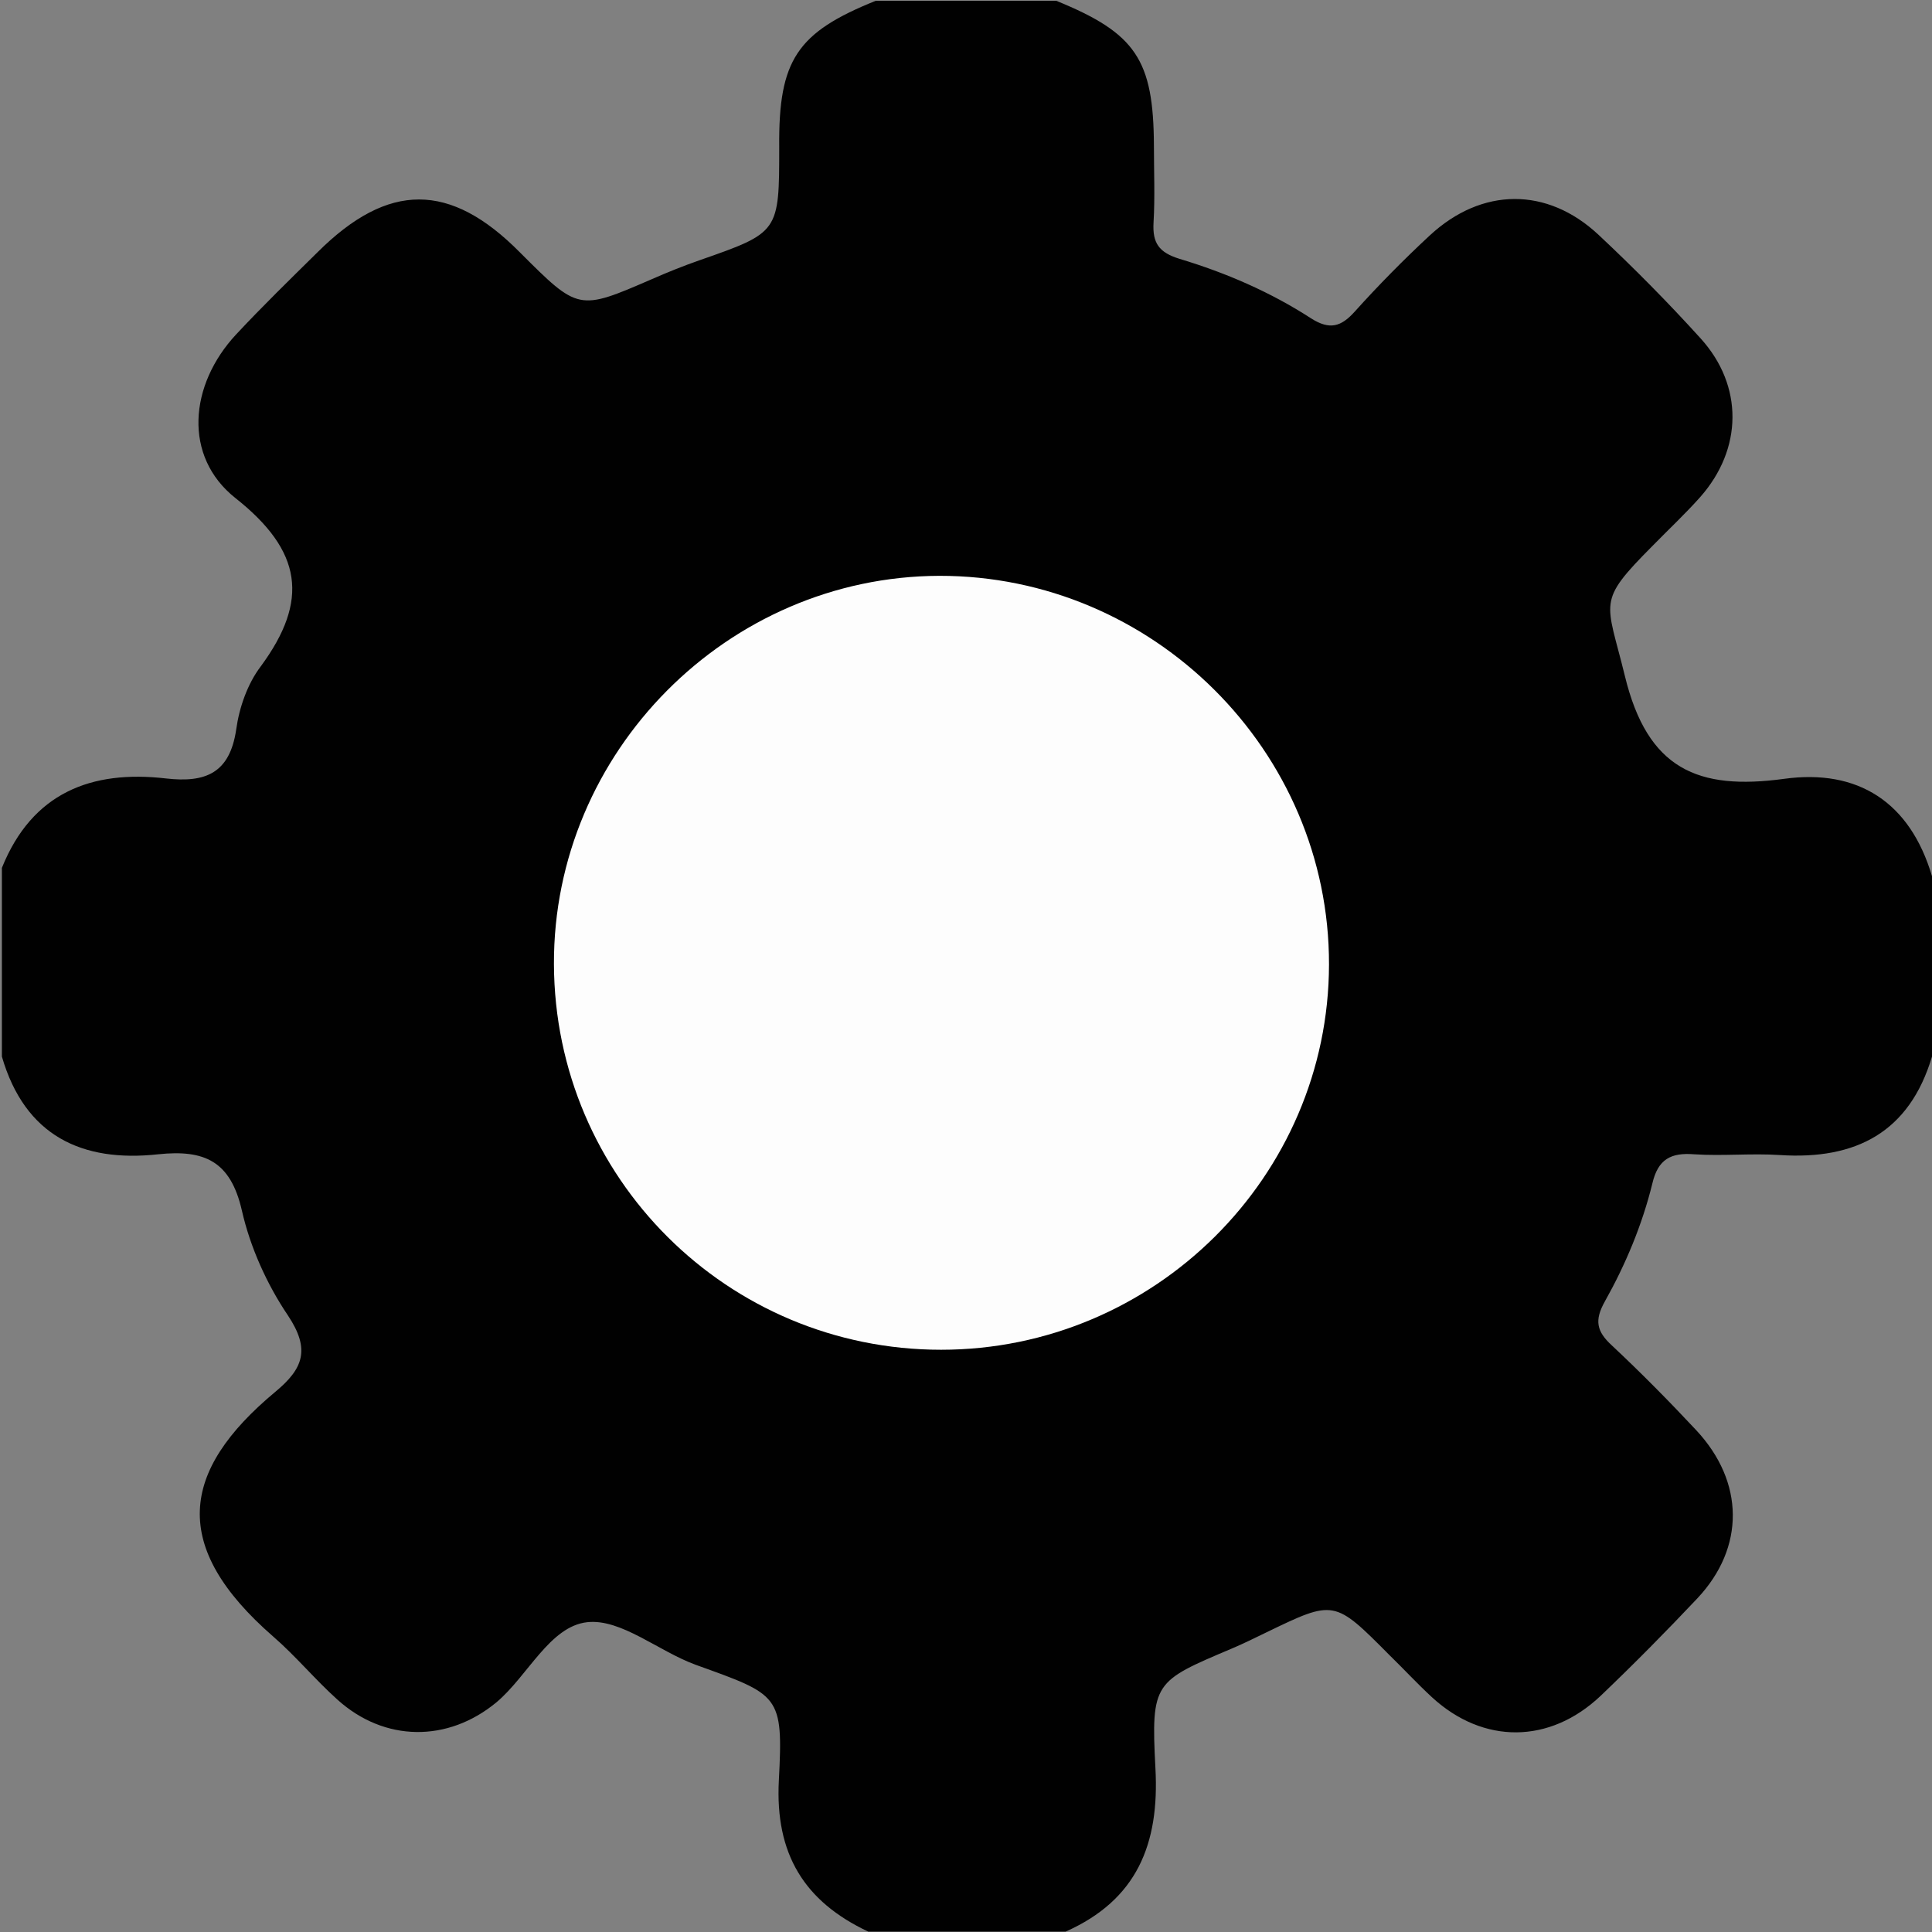 <?xml version="1.0" encoding="utf-8"?>
<!-- Generator: Adobe Illustrator 26.0.1, SVG Export Plug-In . SVG Version: 6.00 Build 0)  -->
<svg version="1.1" id="Layer_1" xmlns="http://www.w3.org/2000/svg" xmlns:xlink="http://www.w3.org/1999/xlink" x="0px" y="0px"
	 viewBox="0 0 512 512" style="enable-background:new 0 0 512 512;" xml:space="preserve">
<rect x="0" y="0" width="512" height="512" fill="#808080" stroke="none"/>
<style type="text/css">
	.st0{fill:#010101;}
	.st1{fill:#FDFDFD;}
</style>
<path class="st0" d="M232.1,0.2c15.9,0,31.8,0,47.8,0c21.1,8.6,25.8,15.6,25.9,38.4c0,6.8,0.3,13.6-0.1,20.4
	c-0.3,5.4,1.4,7.9,6.9,9.6c12.3,3.7,24.1,8.8,34.9,15.8c4.9,3.1,7.9,2.2,11.5-1.8c6.3-7,13-13.8,19.9-20.2
	c13.8-12.8,31.1-12.9,44.7-0.2c9.4,8.8,18.5,18,27.1,27.5c11.4,12.6,11.1,29.3-0.1,42c-4,4.5-8.5,8.7-12.7,13
	c-14.9,15-12.2,14.3-7.3,34.4c6,24.8,19.4,30.4,42.2,27.3c19.6-2.7,33.4,6.2,39.2,25.8c0,15.9,0,31.8,0,47.8
	c-6,20.1-20.2,27.4-40.3,26.1c-7.5-0.5-15.2,0.3-22.7-0.2c-6.2-0.5-9.6,1.3-11.1,7.7c-2.7,11-7.1,21.5-12.6,31.3
	c-2.8,5-2.2,7.9,1.8,11.6c7.7,7.2,15.2,14.8,22.4,22.5c12.8,13.7,13,31.1,0.3,44.6c-8.3,8.8-16.8,17.4-25.6,25.8
	c-13.5,12.8-31.1,12.9-44.7,0.4c-3.9-3.6-7.5-7.5-11.3-11.2c-14.6-14.7-14.6-14.7-32.6-6c-3.1,1.5-6.1,3-9.2,4.3
	c-20.5,8.7-21.4,8.8-20.2,31.7c1.1,20.1-4.9,34.9-23.8,43.3c-17.4,0-34.9,0-52.3,0c-17-8-24.7-20.6-23.7-40
	c1.2-22.8,0.2-22.7-22-30.7c-9.9-3.6-19.8-12.3-28.8-11.3c-9.9,1.1-15.7,14.2-24,21.2c-12.9,10.7-29.7,10.6-42.2-0.7
	c-5.9-5.3-11-11.5-17-16.7c-27.3-23.8-24.7-43.8,0.5-64.8c7.5-6.2,9.4-11.3,3.4-20.3c-5.6-8.3-10-18.1-12.2-27.8
	c-3-13.1-9.9-16.2-22.2-14.9c-20.2,2.2-35.3-4.9-41.4-25.9c0-16.7,0-33.3,0-50c8-19.9,23.7-26,43.5-23.7c10.5,1.2,16.9-1.4,18.6-13
	c0.8-5.8,3-12.1,6.5-16.7c12.9-17.5,11-30.6-6.7-44.6c-13.9-11-12.3-30,0.2-43.4c7-7.5,14.3-14.6,21.6-21.8
	c18.7-18.6,35.1-18.6,53.6,0.1c15.5,15.5,15.5,15.5,34.9,7.1c4.1-1.8,8.3-3.5,12.6-5c21.2-7.4,21.2-7.4,21.2-30.1
	C206.3,15.9,211.2,8.6,232.1,0.2z"/>
<path class="st0" d="M249.4,357.7c56.5,0,102.7-45.9,102.8-102.1c0.1-56.6-46.6-103.1-103.3-103c-56.1,0.1-102.3,46.7-102.1,102.9
	C147,312.1,192.8,357.8,249.4,357.7z"/>
<path class="st1" d="M249.4,357.7c-56.6,0-102.4-45.6-102.6-102.2c-0.2-56.2,46-102.7,102.1-102.9c56.7-0.1,103.4,46.4,103.3,103
	C352.1,311.8,305.9,357.7,249.4,357.7z"/>
</svg>

